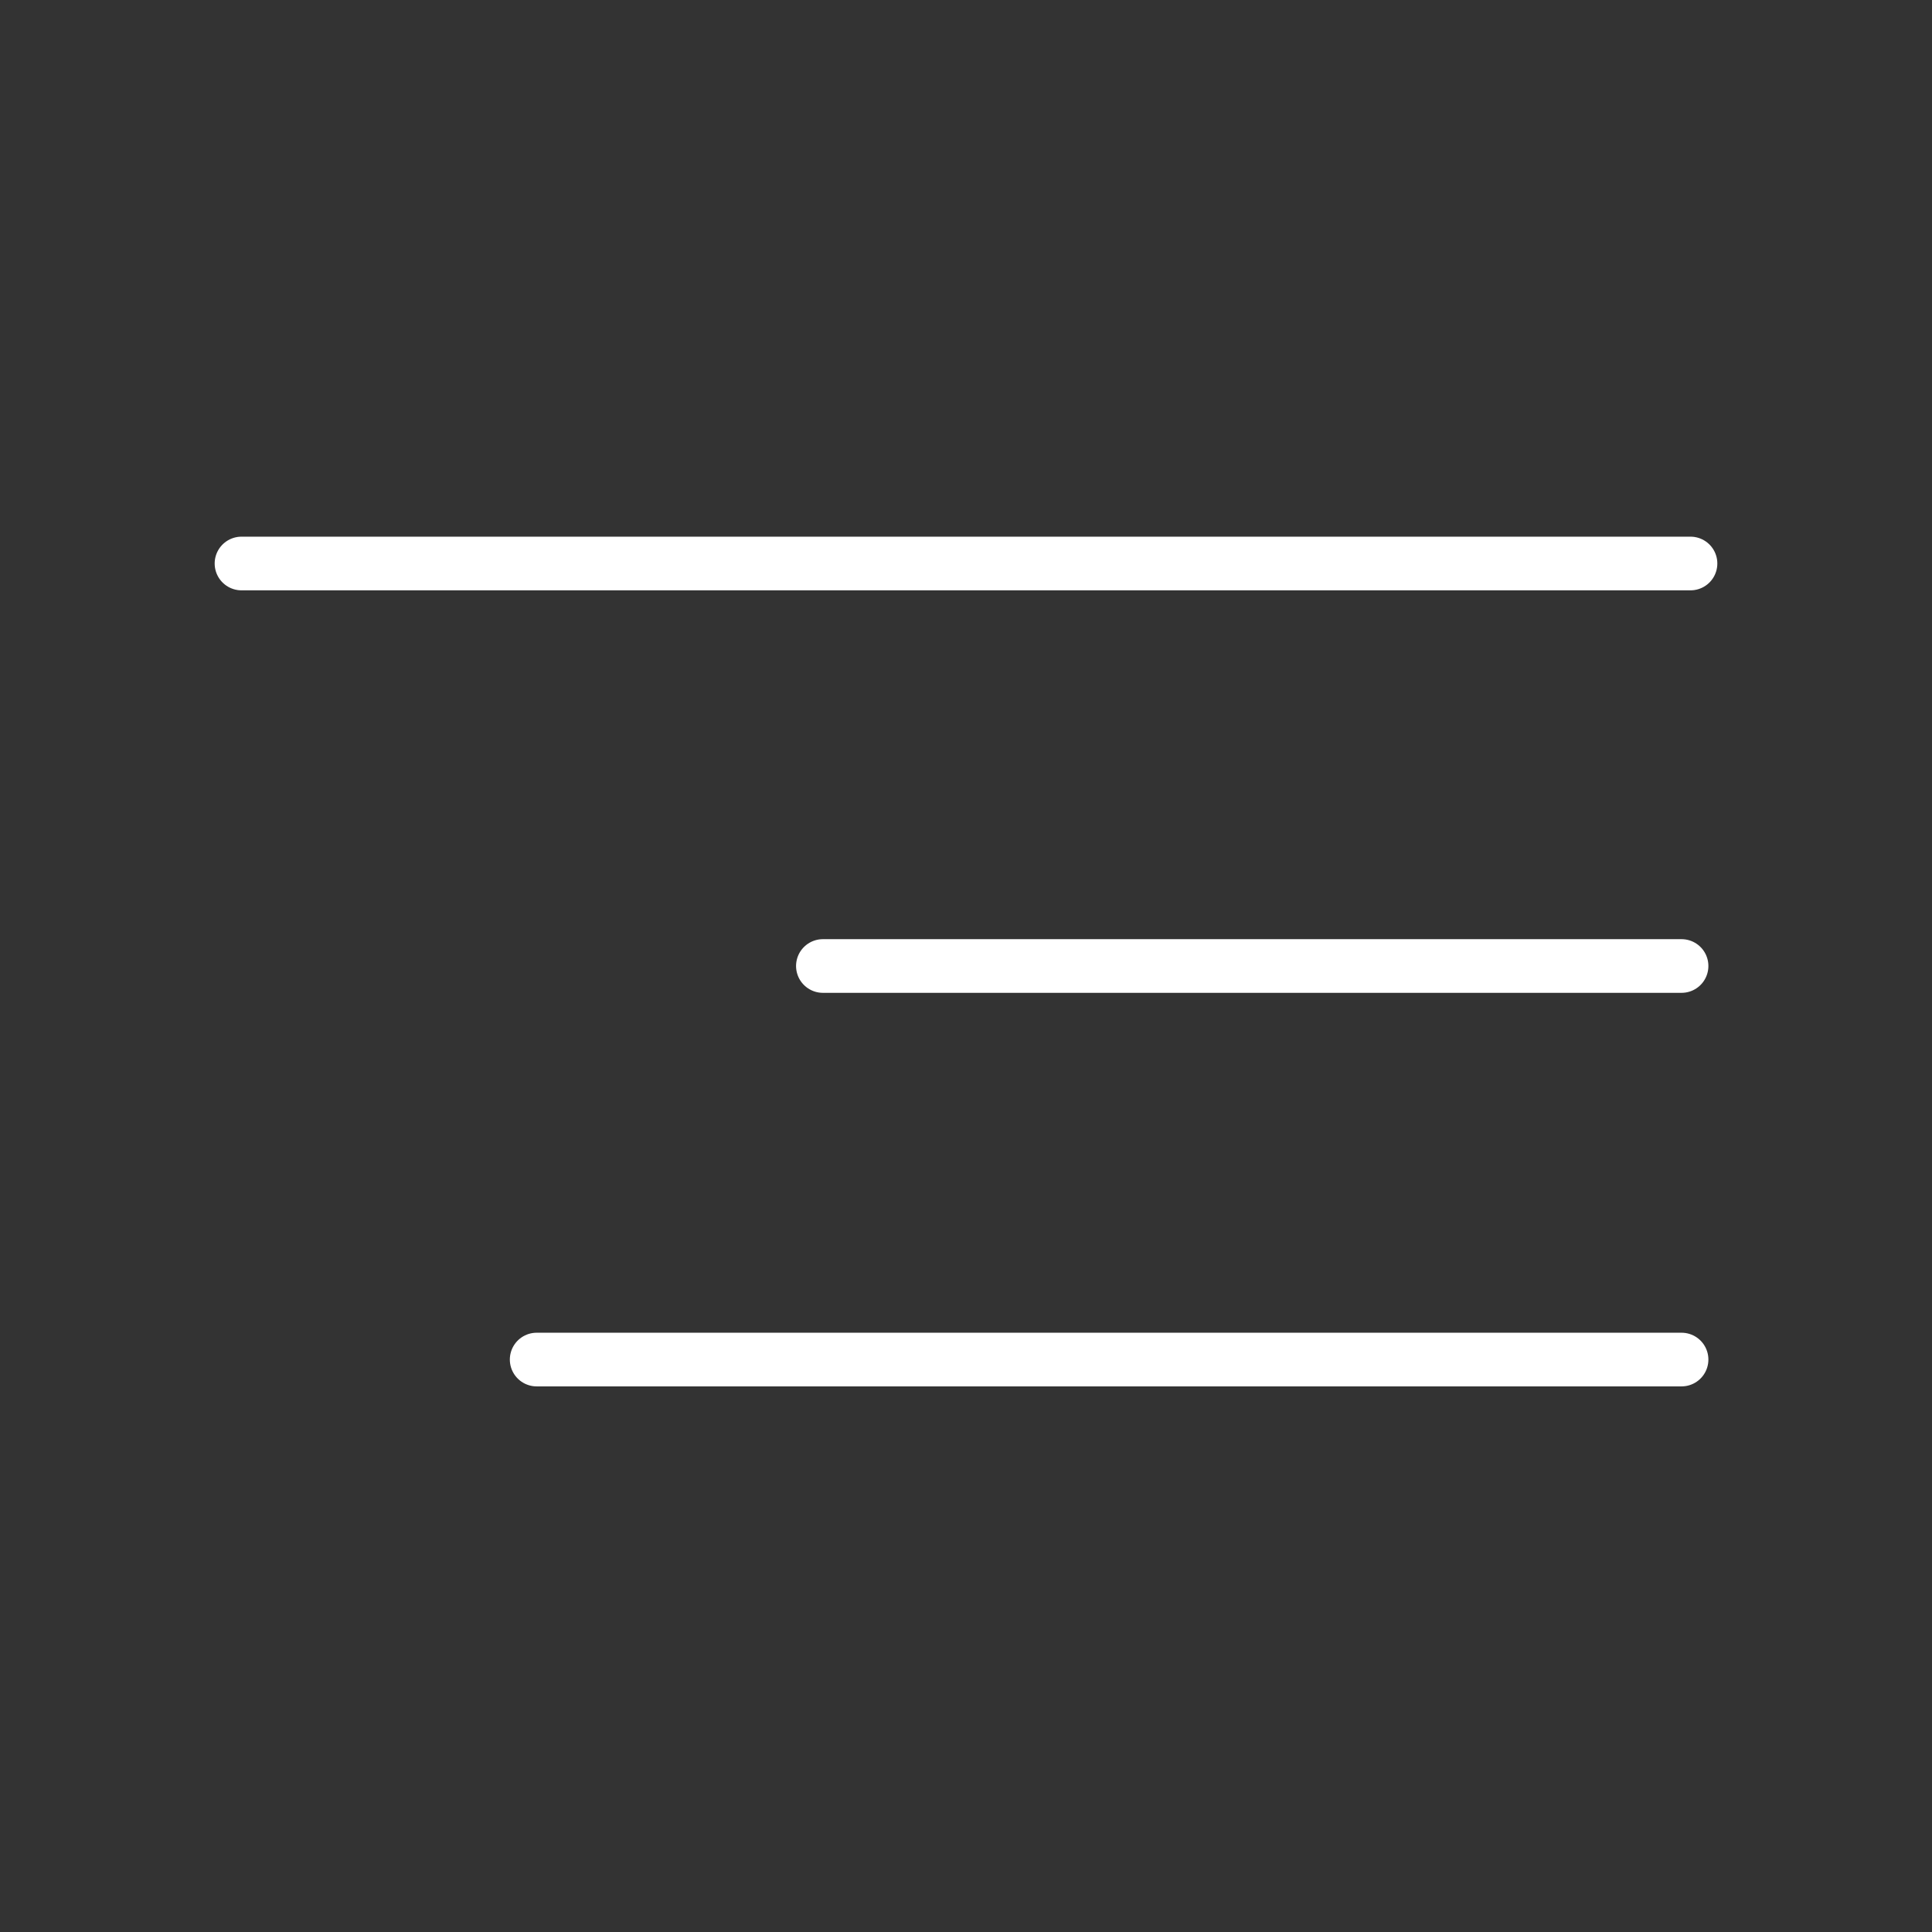 <svg width="54" height="54" viewBox="0 0 54 54" fill="none" xmlns="http://www.w3.org/2000/svg">
<rect x="0" y="0" width="54" height="54" fill="#333333" stroke="none"/>
<path d="M6.75 15.75H47.25" stroke="white" stroke-width="1.5" stroke-linecap="round"/>
<path d="M23 27L47 27" stroke="white" stroke-width="1.5" stroke-linecap="round"/>
<path d="M15 38L47 38" stroke="white" stroke-width="1.5" stroke-linecap="round"/>
</svg>
